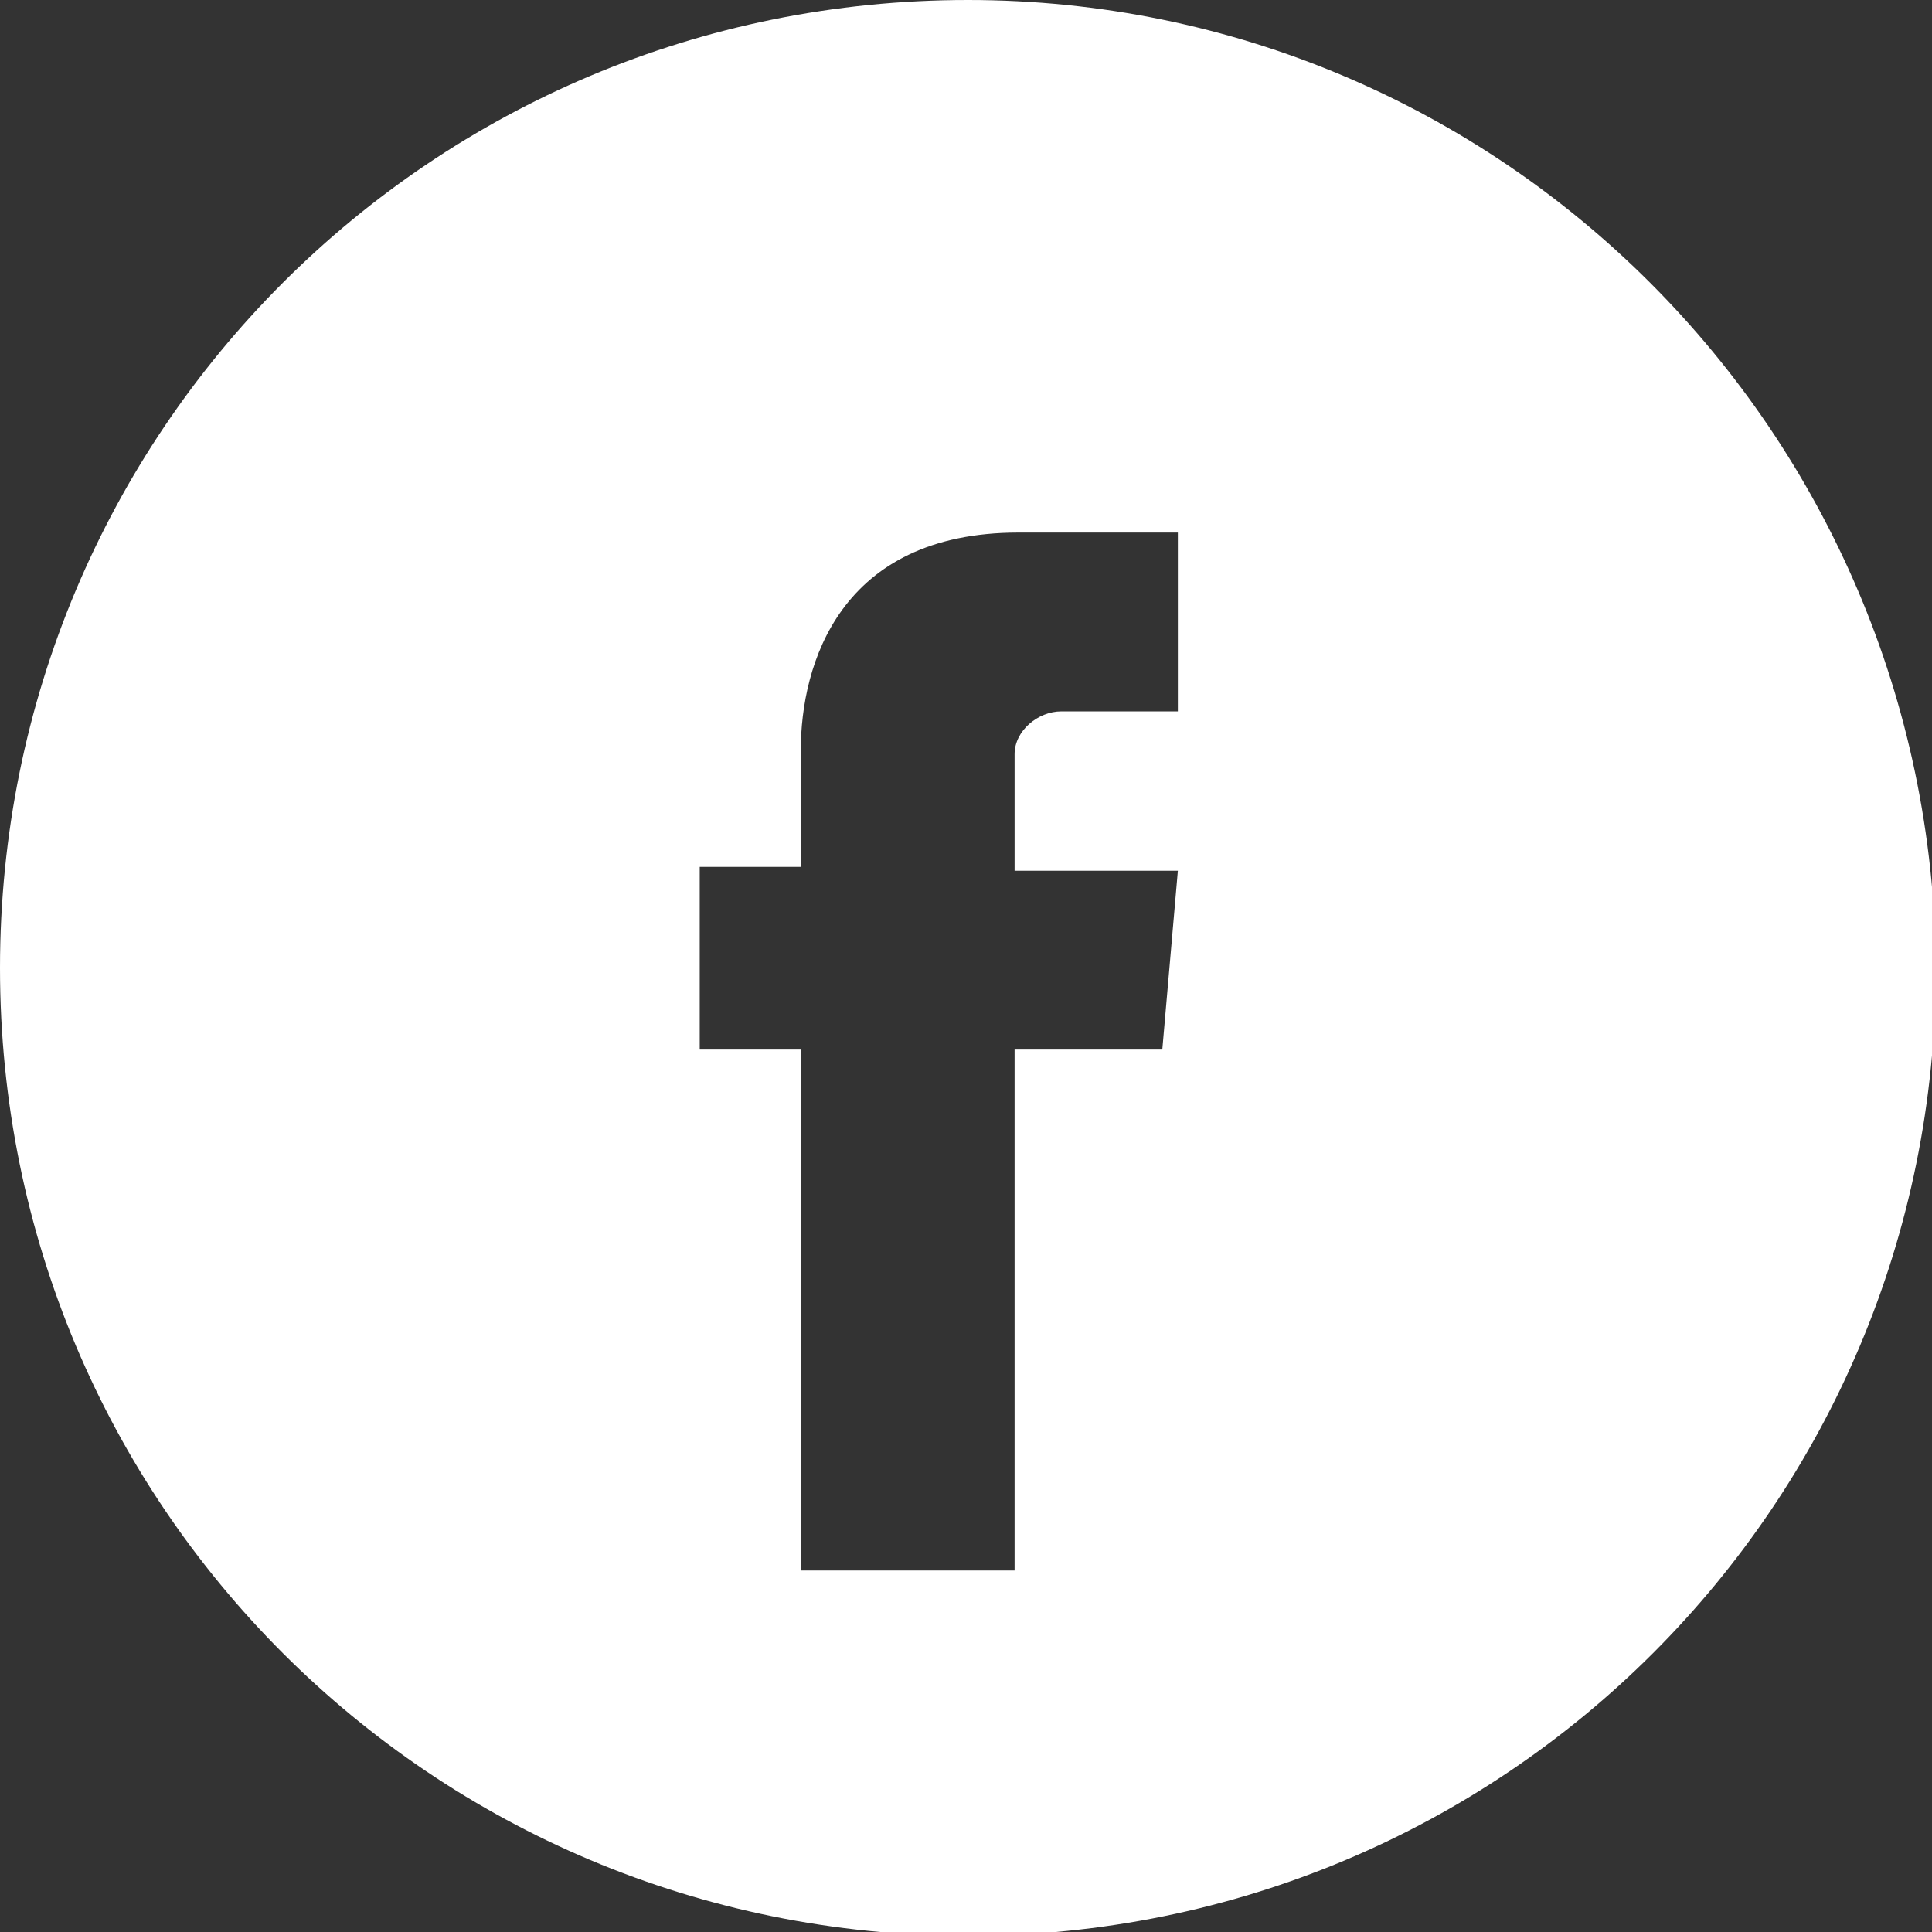 <svg id="Layer_1" xmlns="http://www.w3.org/2000/svg" xmlns:xlink="http://www.w3.org/1999/xlink" viewBox="0 0 49.7 49.7" style="enable-background:new 0 0 49.7 49.7;"><rect x="0" y="0" width="49.7" height="49.7" fill="#333333" stroke="none"/><style>.st0{fill:#FFFFFF;}</style><title>facebook</title><path class="st0" d="M24.9.0C11.1.0.0 11.1.0 24.9s11.1 24.9 24.9 24.9 24.9-11.1 24.9-24.9c0 0 0 0 0 0C49.7 11.1 38.6.0 24.9.0zm5 27h-3.8v13.4h-5.5V27h-2.6v-4.7h2.6v-3c0-2.2 1-5.6 5.6-5.6h4.1v4.6h-3c-.6.0-1.2.5-1.2 1.1.0.1.0.1.0.2v2.8h4.2L29.9 27z"/></svg>